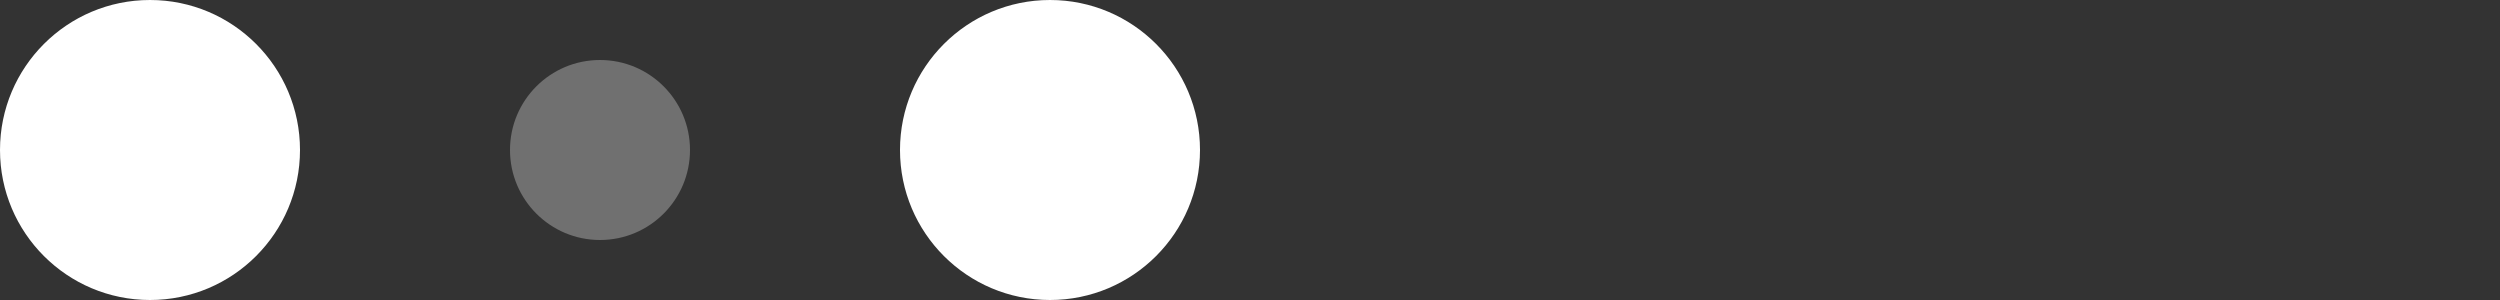 <svg width="250" height="30" xmlns="http://www.w3.org/2000/svg" fill="#fff">
  <rect width="100%" height="100%" fill="#333333" stroke="none"/>
  <circle cx="15" cy="15" r="15">
    <animate attributeName="r" from="15" to="15" begin="0s" dur="0.8s" values="15;9;15" calcMode="linear" repeatCount="indefinite"/>
    <animate attributeName="fill-opacity" from="1" to="1" begin="0s" dur="0.8s" values="1;.5;1" calcMode="linear" repeatCount="indefinite"/>
  </circle>
  <circle cx="60" cy="15" r="9" fill-opacity=".3">
    <animate attributeName="r" from="9" to="9" begin="0s" dur="0.8s" values="9;15;9" calcMode="linear" repeatCount="indefinite"/>
    <animate attributeName="fill-opacity" from=".5" to=".5" begin="0s" dur="0.8s" values=".5;1;.5" calcMode="linear" repeatCount="indefinite"/>
  </circle>
  <circle cx="105" cy="15" r="15">
    <animate attributeName="r" from="15" to="15" begin="0s" dur="0.8s" values="15;9;15" calcMode="linear" repeatCount="indefinite"/>
    <animate attributeName="fill-opacity" from="1" to="1" begin="0s" dur="0.8s" values="1;.5;1" calcMode="linear" repeatCount="indefinite"/>
  </circle>
</svg>